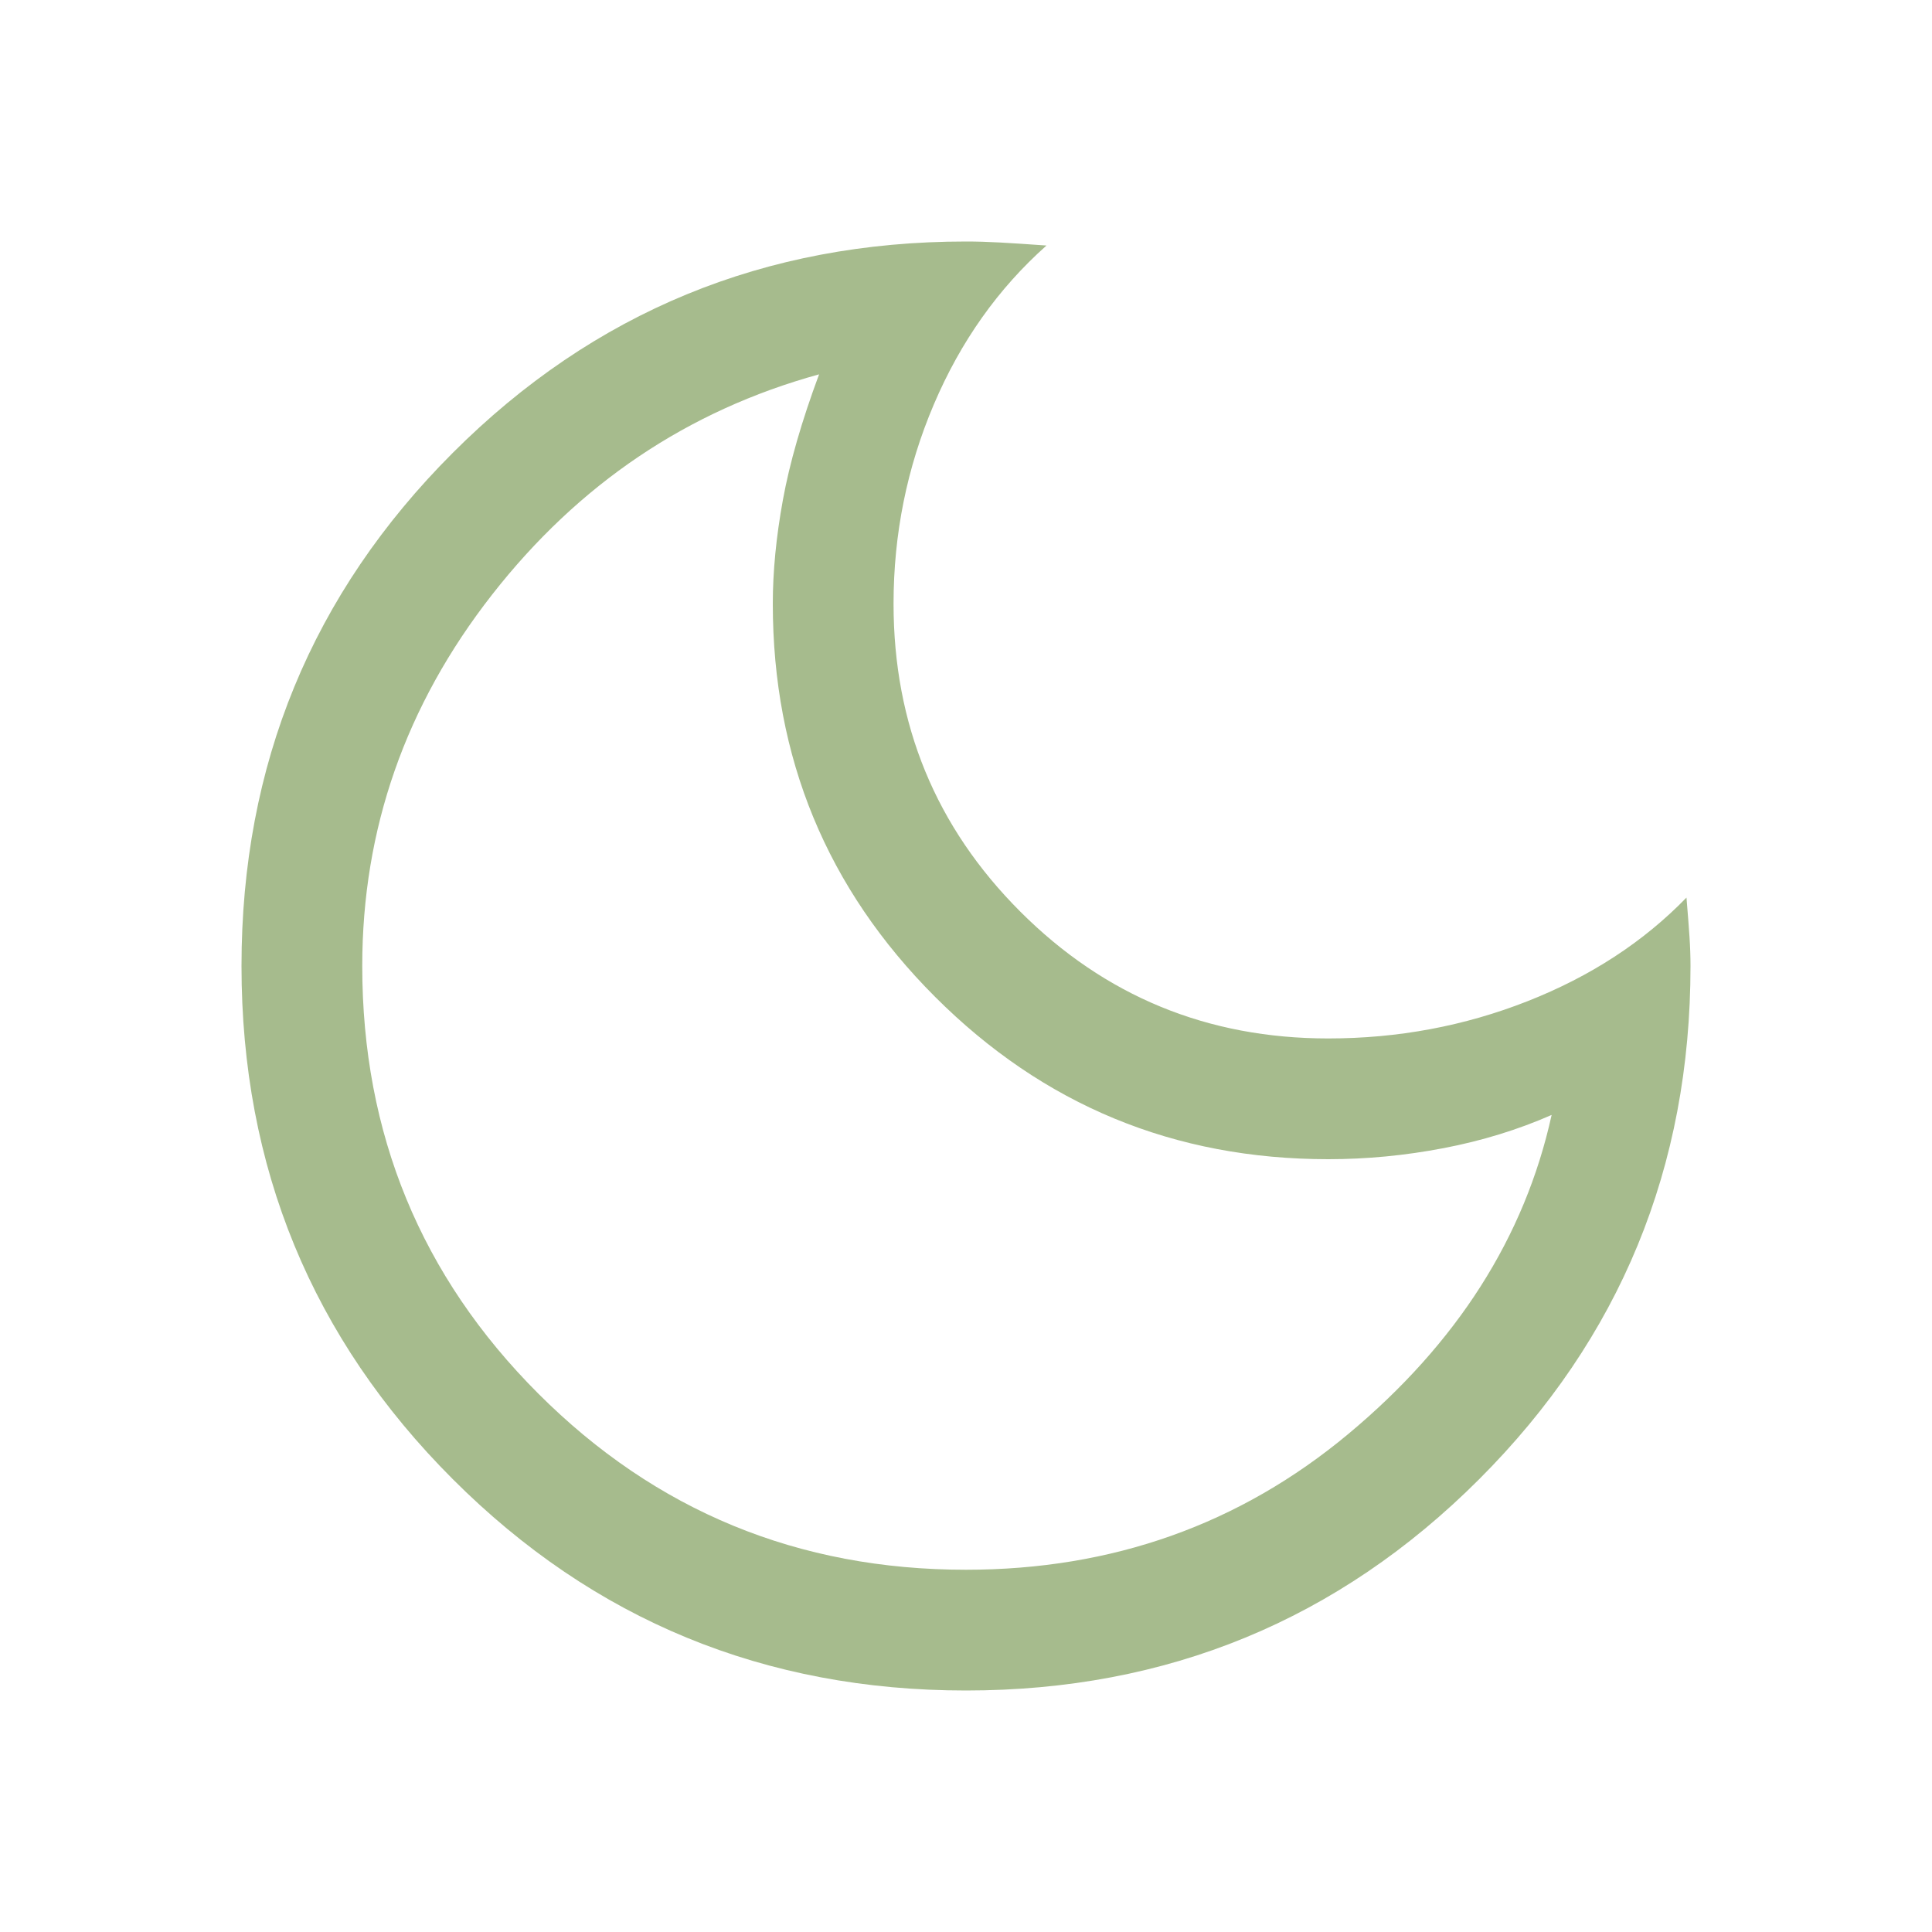 <svg xmlns="http://www.w3.org/2000/svg" height="48" viewBox="0 96 960 960" width="48"><path d="M480 936q-150 0-255-105T120 576q0-150 105-255t255-105q8 0 17 .5t23 1.5q-36 32-56 79t-20 99q0 90 63 153t153 63q52 0 99-18.5t79-51.5q1 12 1.5 19.5t.5 14.5q0 150-105 255T480 936Zm0-60q109 0 190-67.5T771 650q-25 11-53.667 16.5Q688.667 672 660 672q-114.689 0-195.345-80.655Q384 510.689 384 396q0-24 5-51.5t18-62.5q-98 27-162.5 109.5T180 576q0 125 87.5 212.5T480 876Zm-4-297Z" fill="#a6bb8d"/></svg>
